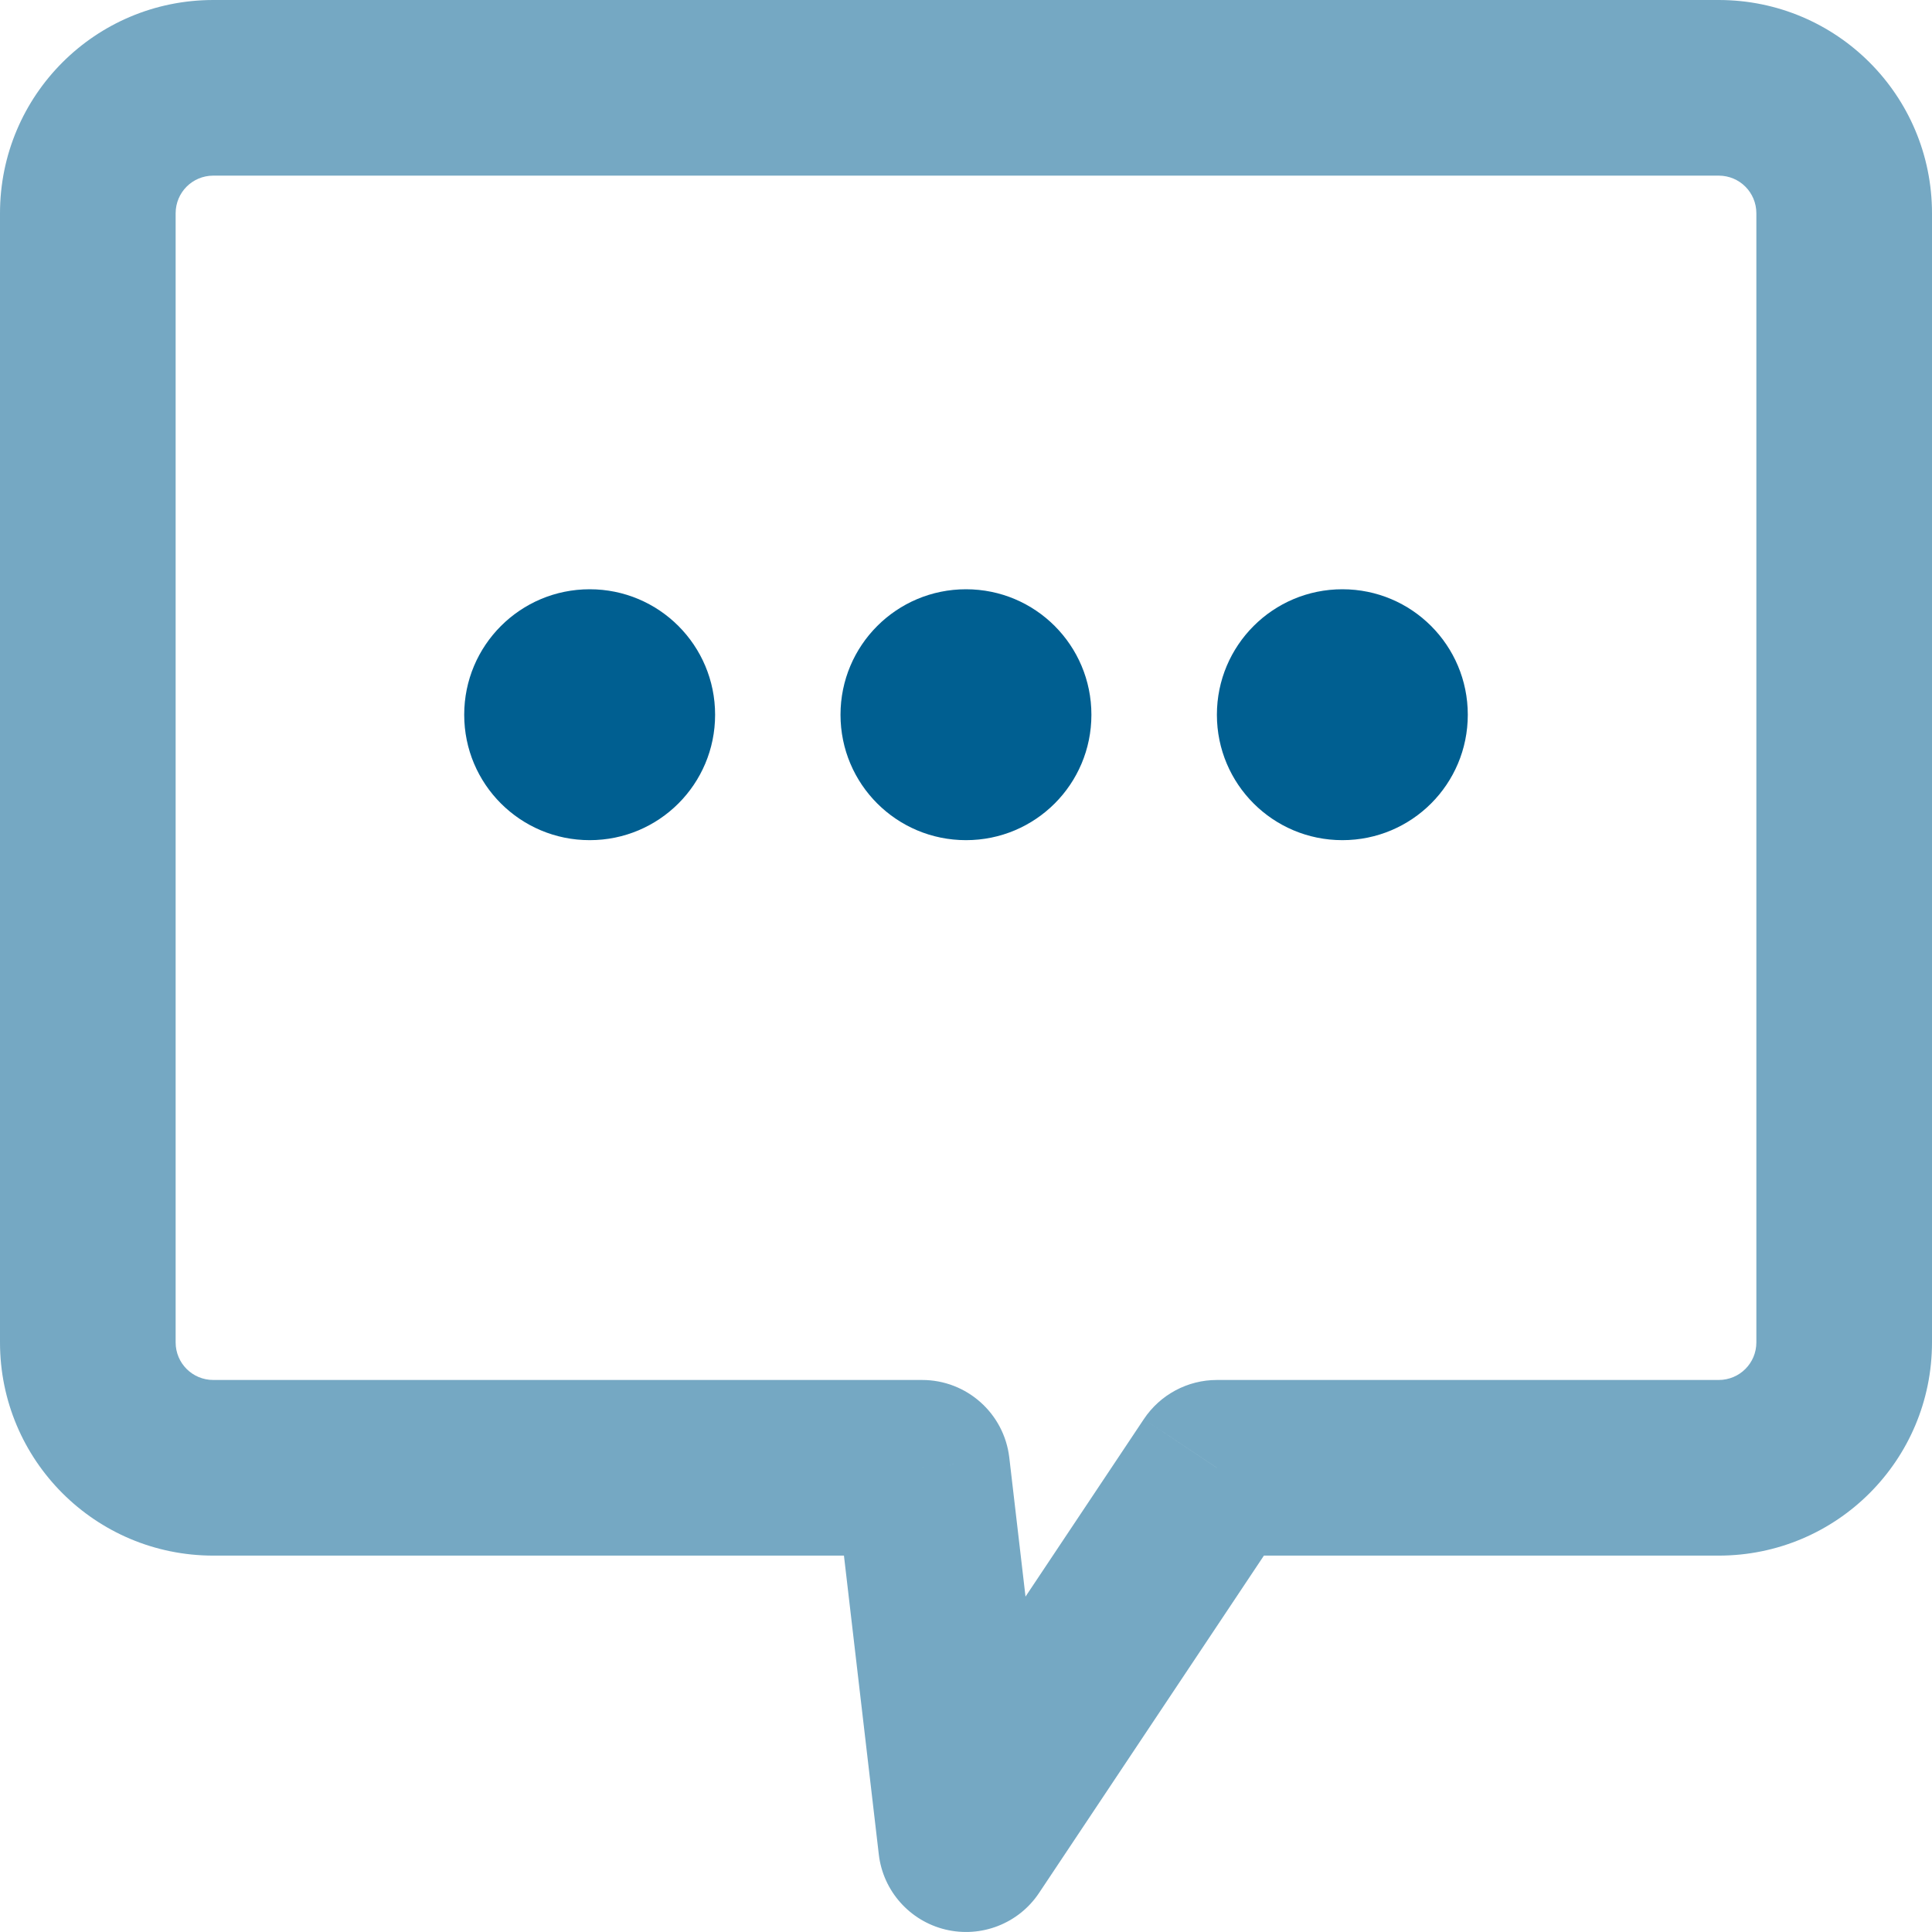 <svg width="22" height="22" viewBox="0 0 22 22" version="1.1" xmlns="http://www.w3.org/2000/svg" xmlns:xlink="http://www.w3.org/1999/xlink">
<title>Group</title>
<desc>Created using Figma</desc>
<g id="Canvas" transform="translate(-832 -1558)">
<g id="Group">
<g id="Stroke 263">
<use xlink:href="#path0_stroke" transform="translate(833 1559)" fill="#005F91" fill-opacity="0.54"/>
</g>
<g id="Fill 264">
<use xlink:href="#path1_fill" transform="translate(837.286 1564.71)" fill="#005F91"/>
</g>
<g id="Fill 265">
<use xlink:href="#path1_fill" transform="translate(841.571 1564.71)" fill="#005F91"/>
</g>
<g id="Fill 266">
<use xlink:href="#path1_fill" transform="translate(845.857 1564.71)" fill="#005F91"/>
</g>
</g>
</g>
<defs>
<path id="path0_stroke" d="M 9.5 15.714L 10.493 15.598C 10.434 15.094 10.008 14.714 9.5 14.714L 9.5 15.714ZM 10 20L 9.007 20.116C 9.055 20.532 9.359 20.874 9.766 20.972C 10.174 21.07 10.6 20.904 10.832 20.555L 10 20ZM 12.857 15.714L 12.857 14.714C 12.523 14.714 12.211 14.881 12.025 15.16L 12.857 15.714ZM 8.507 15.83L 9.007 20.116L 10.993 19.884L 10.493 15.598L 8.507 15.83ZM 10.832 20.555L 13.689 16.269L 12.025 15.16L 9.168 19.445L 10.832 20.555ZM 12.857 16.714L 18.571 16.714L 18.571 14.714L 12.857 14.714L 12.857 16.714ZM 18.571 16.714C 19.914 16.714 21 15.628 21 14.286L 19 14.286C 19 14.523 18.809 14.714 18.571 14.714L 18.571 16.714ZM 21 14.286L 21 1.429L 19 1.429L 19 14.286L 21 14.286ZM 21 1.429C 21 0.086 19.914 -1 18.571 -1L 18.571 1C 18.809 1 19 1.191 19 1.429L 21 1.429ZM 18.571 -1L 1.429 -1L 1.429 1L 18.571 1L 18.571 -1ZM 1.429 -1C 0.086 -1 -1 0.086 -1 1.429L 1 1.429C 1 1.191 1.191 1 1.429 1L 1.429 -1ZM -1 1.429L -1 14.286L 1 14.286L 1 1.429L -1 1.429ZM -1 14.286C -1 15.628 0.086 16.714 1.429 16.714L 1.429 14.714C 1.191 14.714 1 14.523 1 14.286L -1 14.286ZM 1.429 16.714L 9.5 16.714L 9.5 14.714L 1.429 14.714L 1.429 16.714Z"/>
<path id="path1_fill" fill-rule="evenodd" d="M 2.857 1.429C 2.857 2.219 2.219 2.857 1.429 2.857C 0.639 2.857 0 2.219 0 1.429C 0 0.639 0.639 0 1.429 0C 2.219 0 2.857 0.639 2.857 1.429Z"/>
</defs>
</svg>
